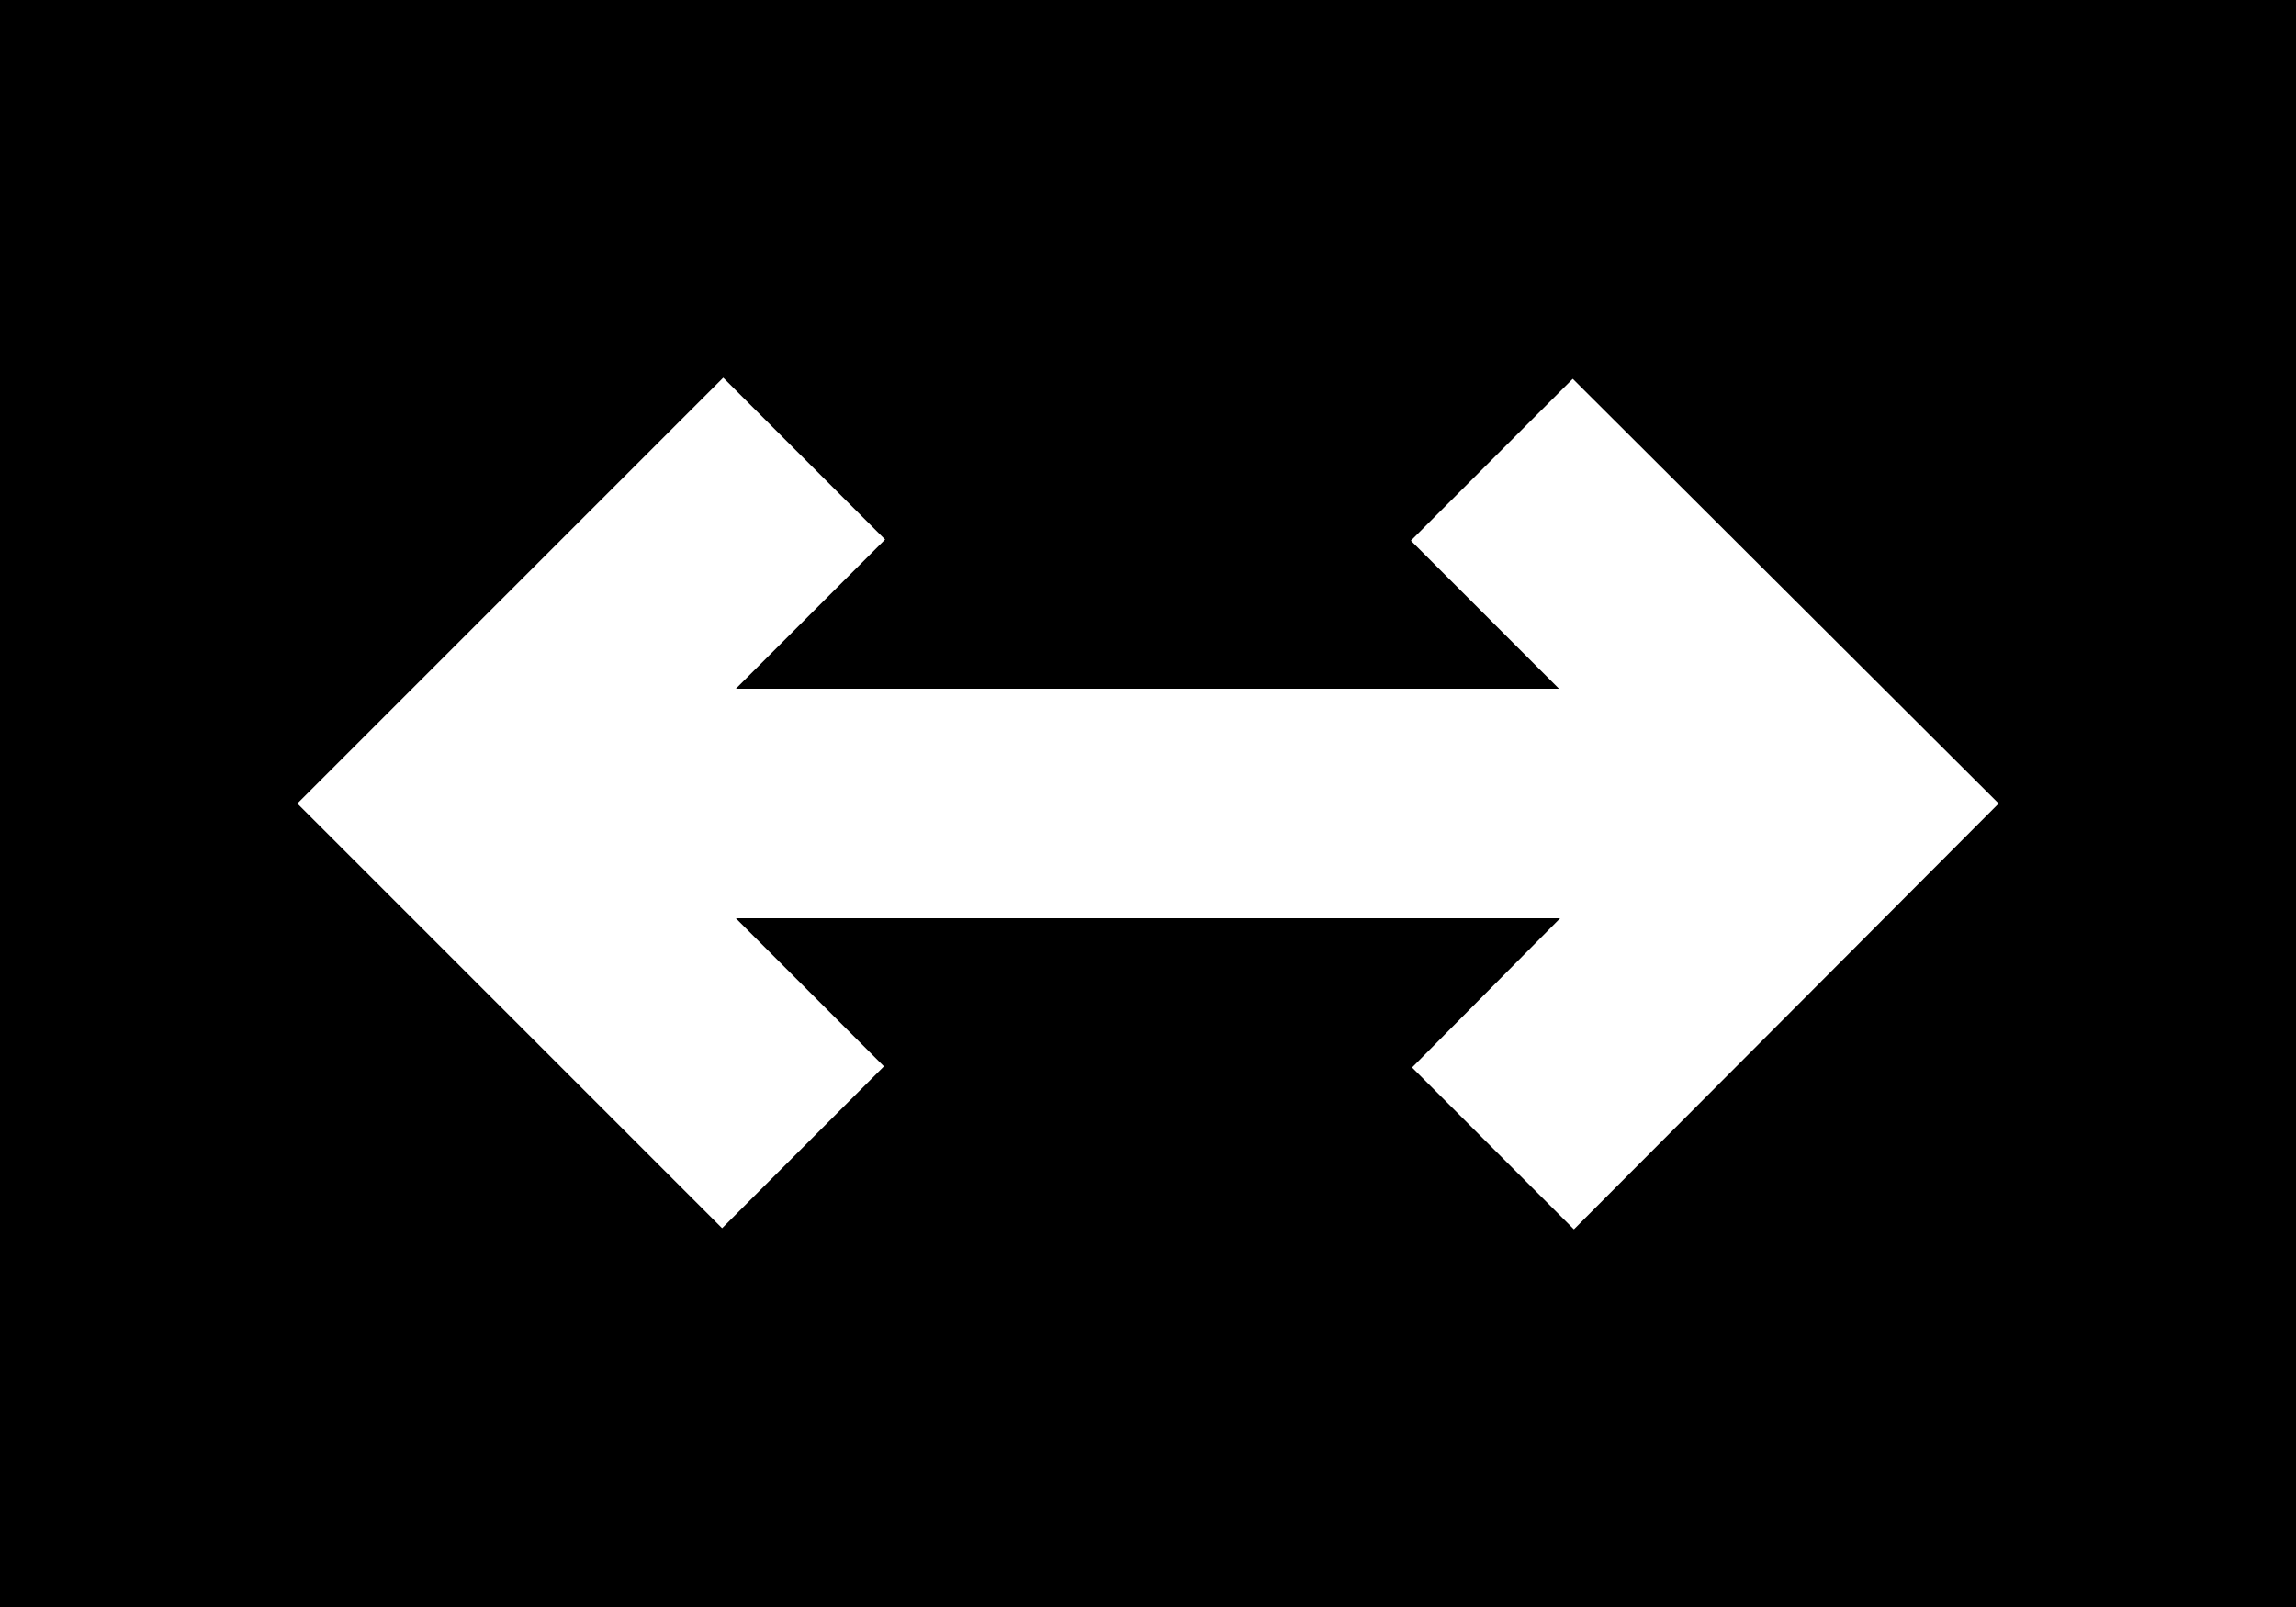 <svg xmlns="http://www.w3.org/2000/svg" viewBox="2 5 20 14"><g id="screen_switch-filled"><path d="M2,5v14h20V5H2z M15.71,15.71l-1.41-1.41L15.59,13H8.41l1.29,1.29l-1.41,1.41L4.59,12l3.71-3.71l1.41,1.41L8.41,11h7.17
	l-1.29-1.29l1.41-1.41L19.41,12L15.71,15.71z"/></g></svg>